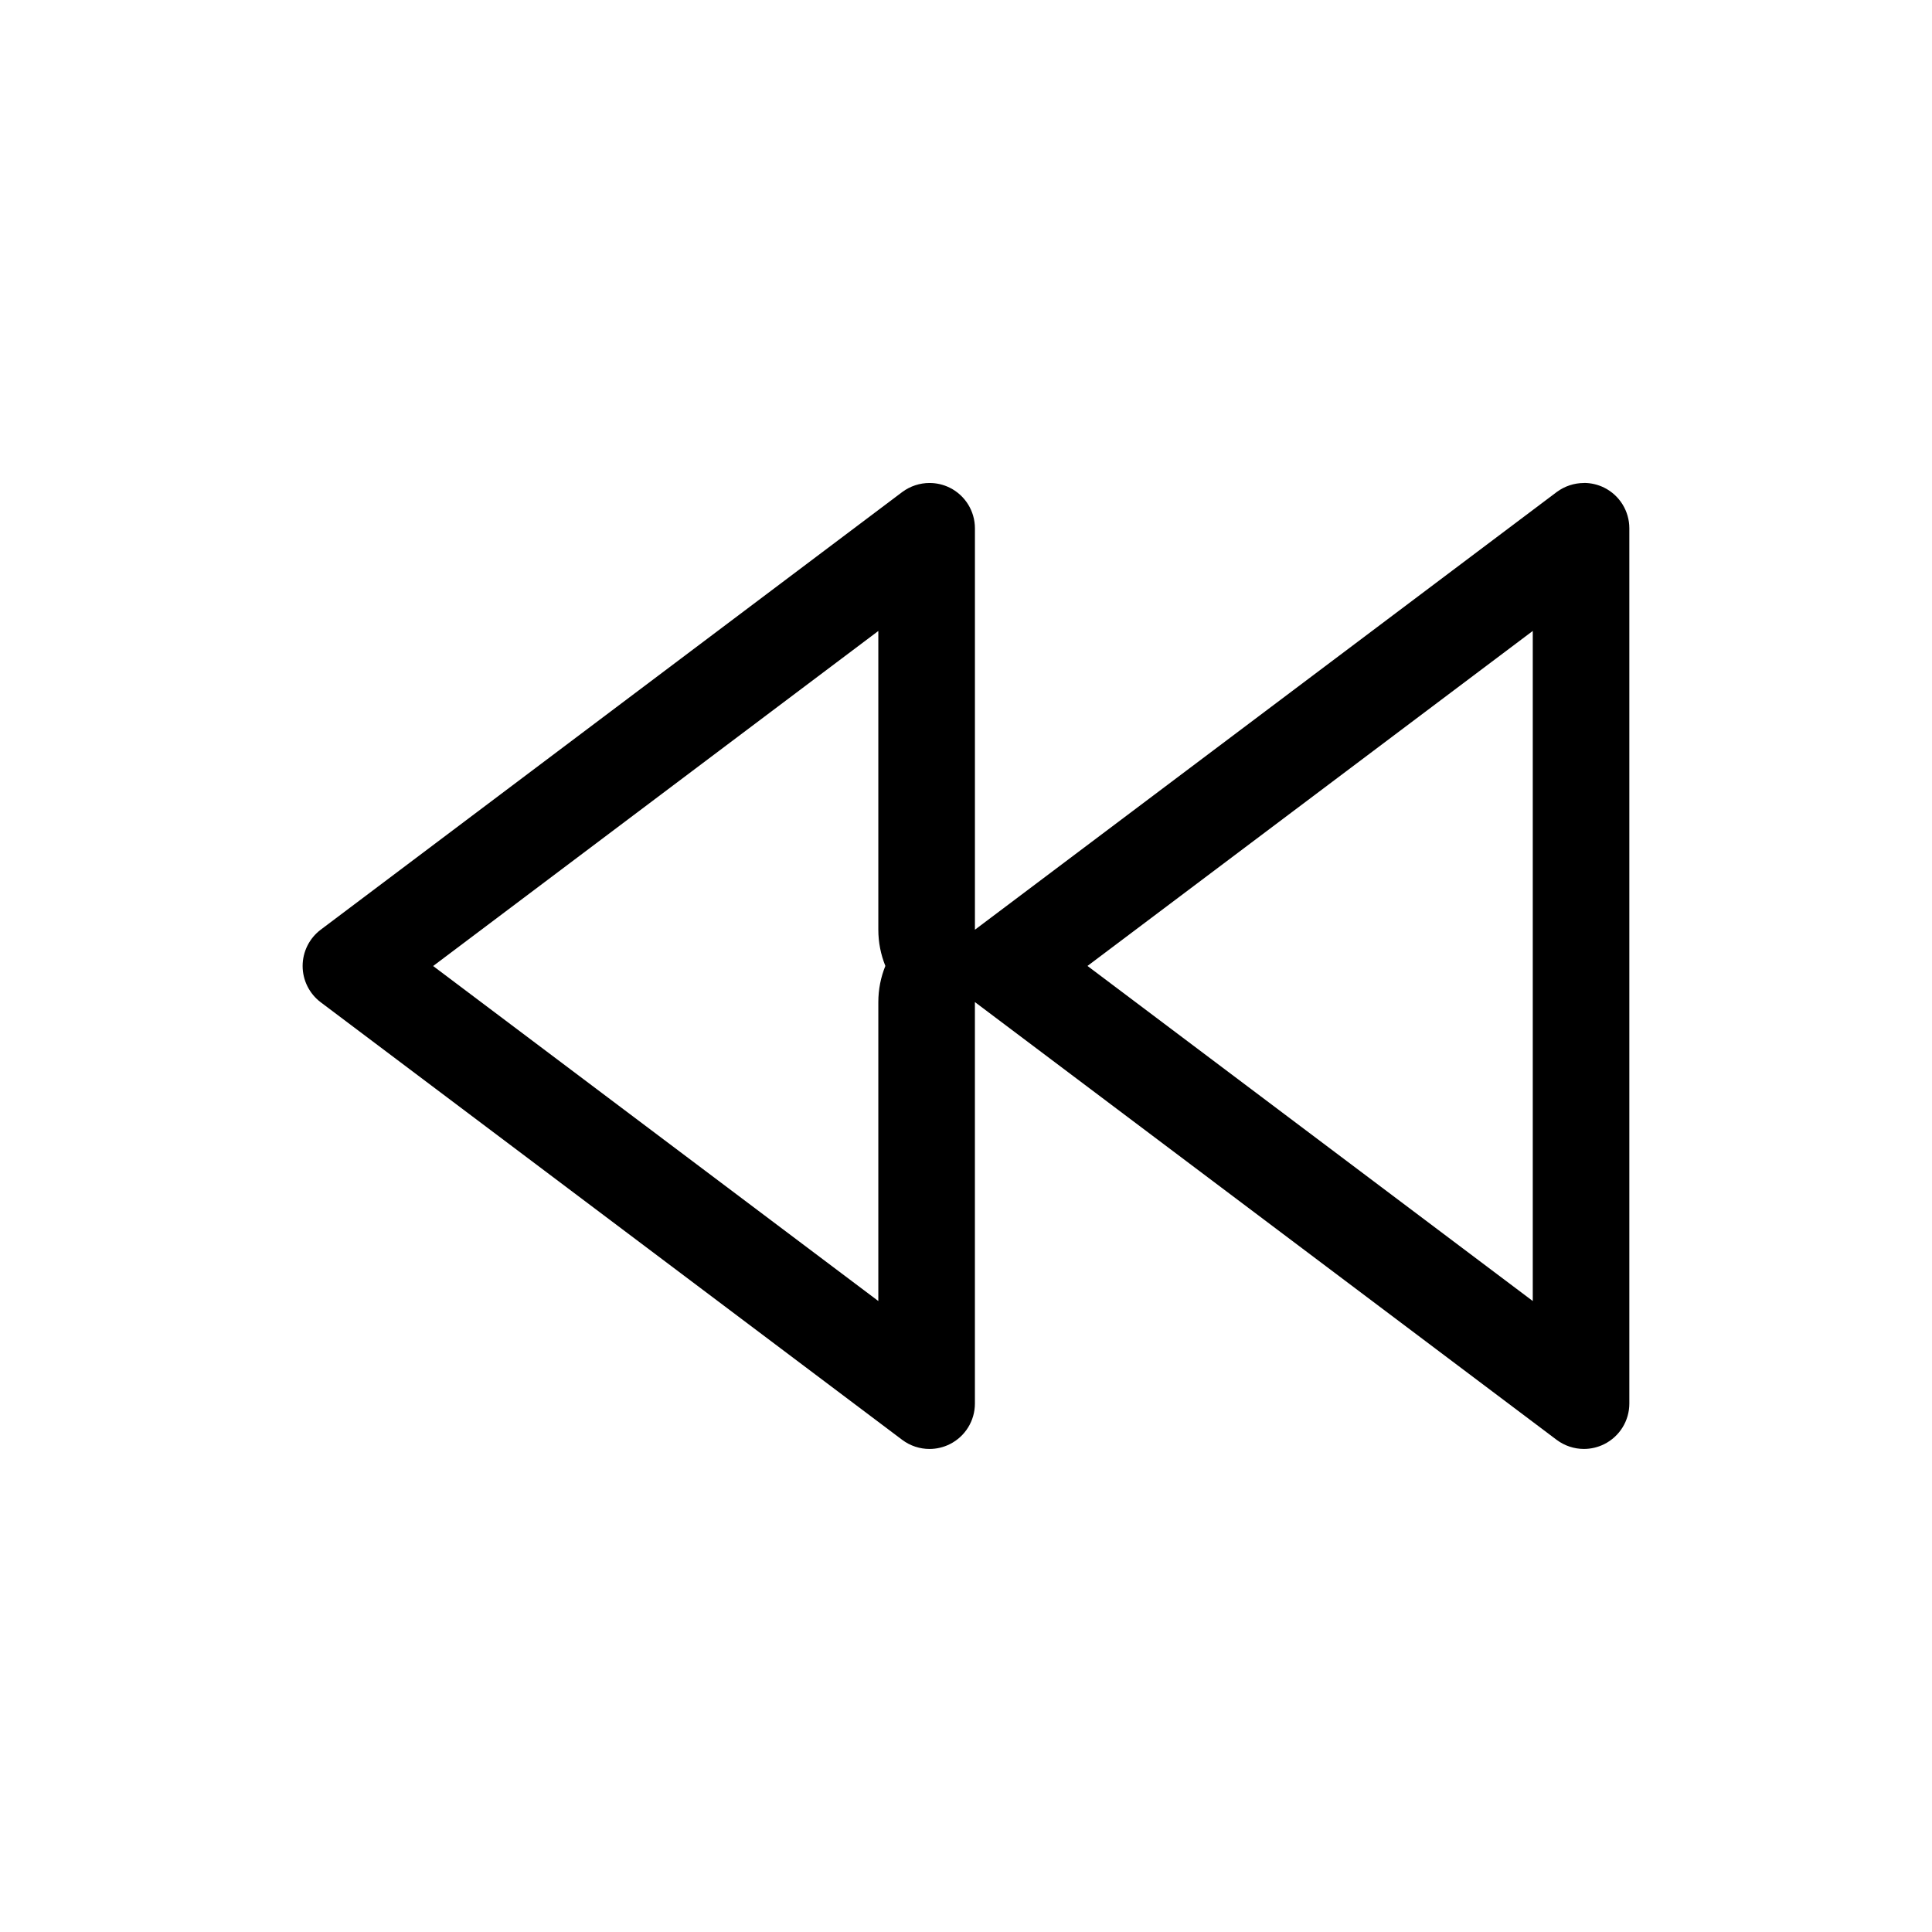 <?xml version="1.0" encoding="UTF-8"?><svg id="layer1" xmlns="http://www.w3.org/2000/svg" viewBox="0 0 1000 1000"><path d="M793.36,326.57v346.84l-230.48-173.44,230.48-173.4M454.62,326.58v154.64c0,6.54,1.28,12.88,3.64,18.74-2.37,5.85-3.64,12.2-3.64,18.74v154.71l-230.43-173.4,230.43-173.42M819.87,250c-5,0-9.97,1.59-14.14,4.69l-301.11,226.53v-207.75c0-8.9-5.03-17.04-13-21.02-3.32-1.65-6.91-2.46-10.49-2.46-5,0-9.97,1.59-14.14,4.69l-300.99,226.53c-5.89,4.44-9.36,11.41-9.36,18.78s3.47,14.35,9.36,18.78l300.99,226.5c4.16,3.12,9.13,4.71,14.13,4.71,3.58,0,7.17-.83,10.49-2.48,7.97-3.98,13-12.11,13-21.02v-207.81s.08.06.12.09l300.99,226.5c4.16,3.12,9.13,4.71,14.13,4.71,3.58,0,7.17-.83,10.49-2.48,7.97-3.98,13-12.11,13-21.02v-453.03c0-8.9-5.03-17.04-13-21.02-3.32-1.65-6.91-2.46-10.49-2.46h0Z"/></svg>